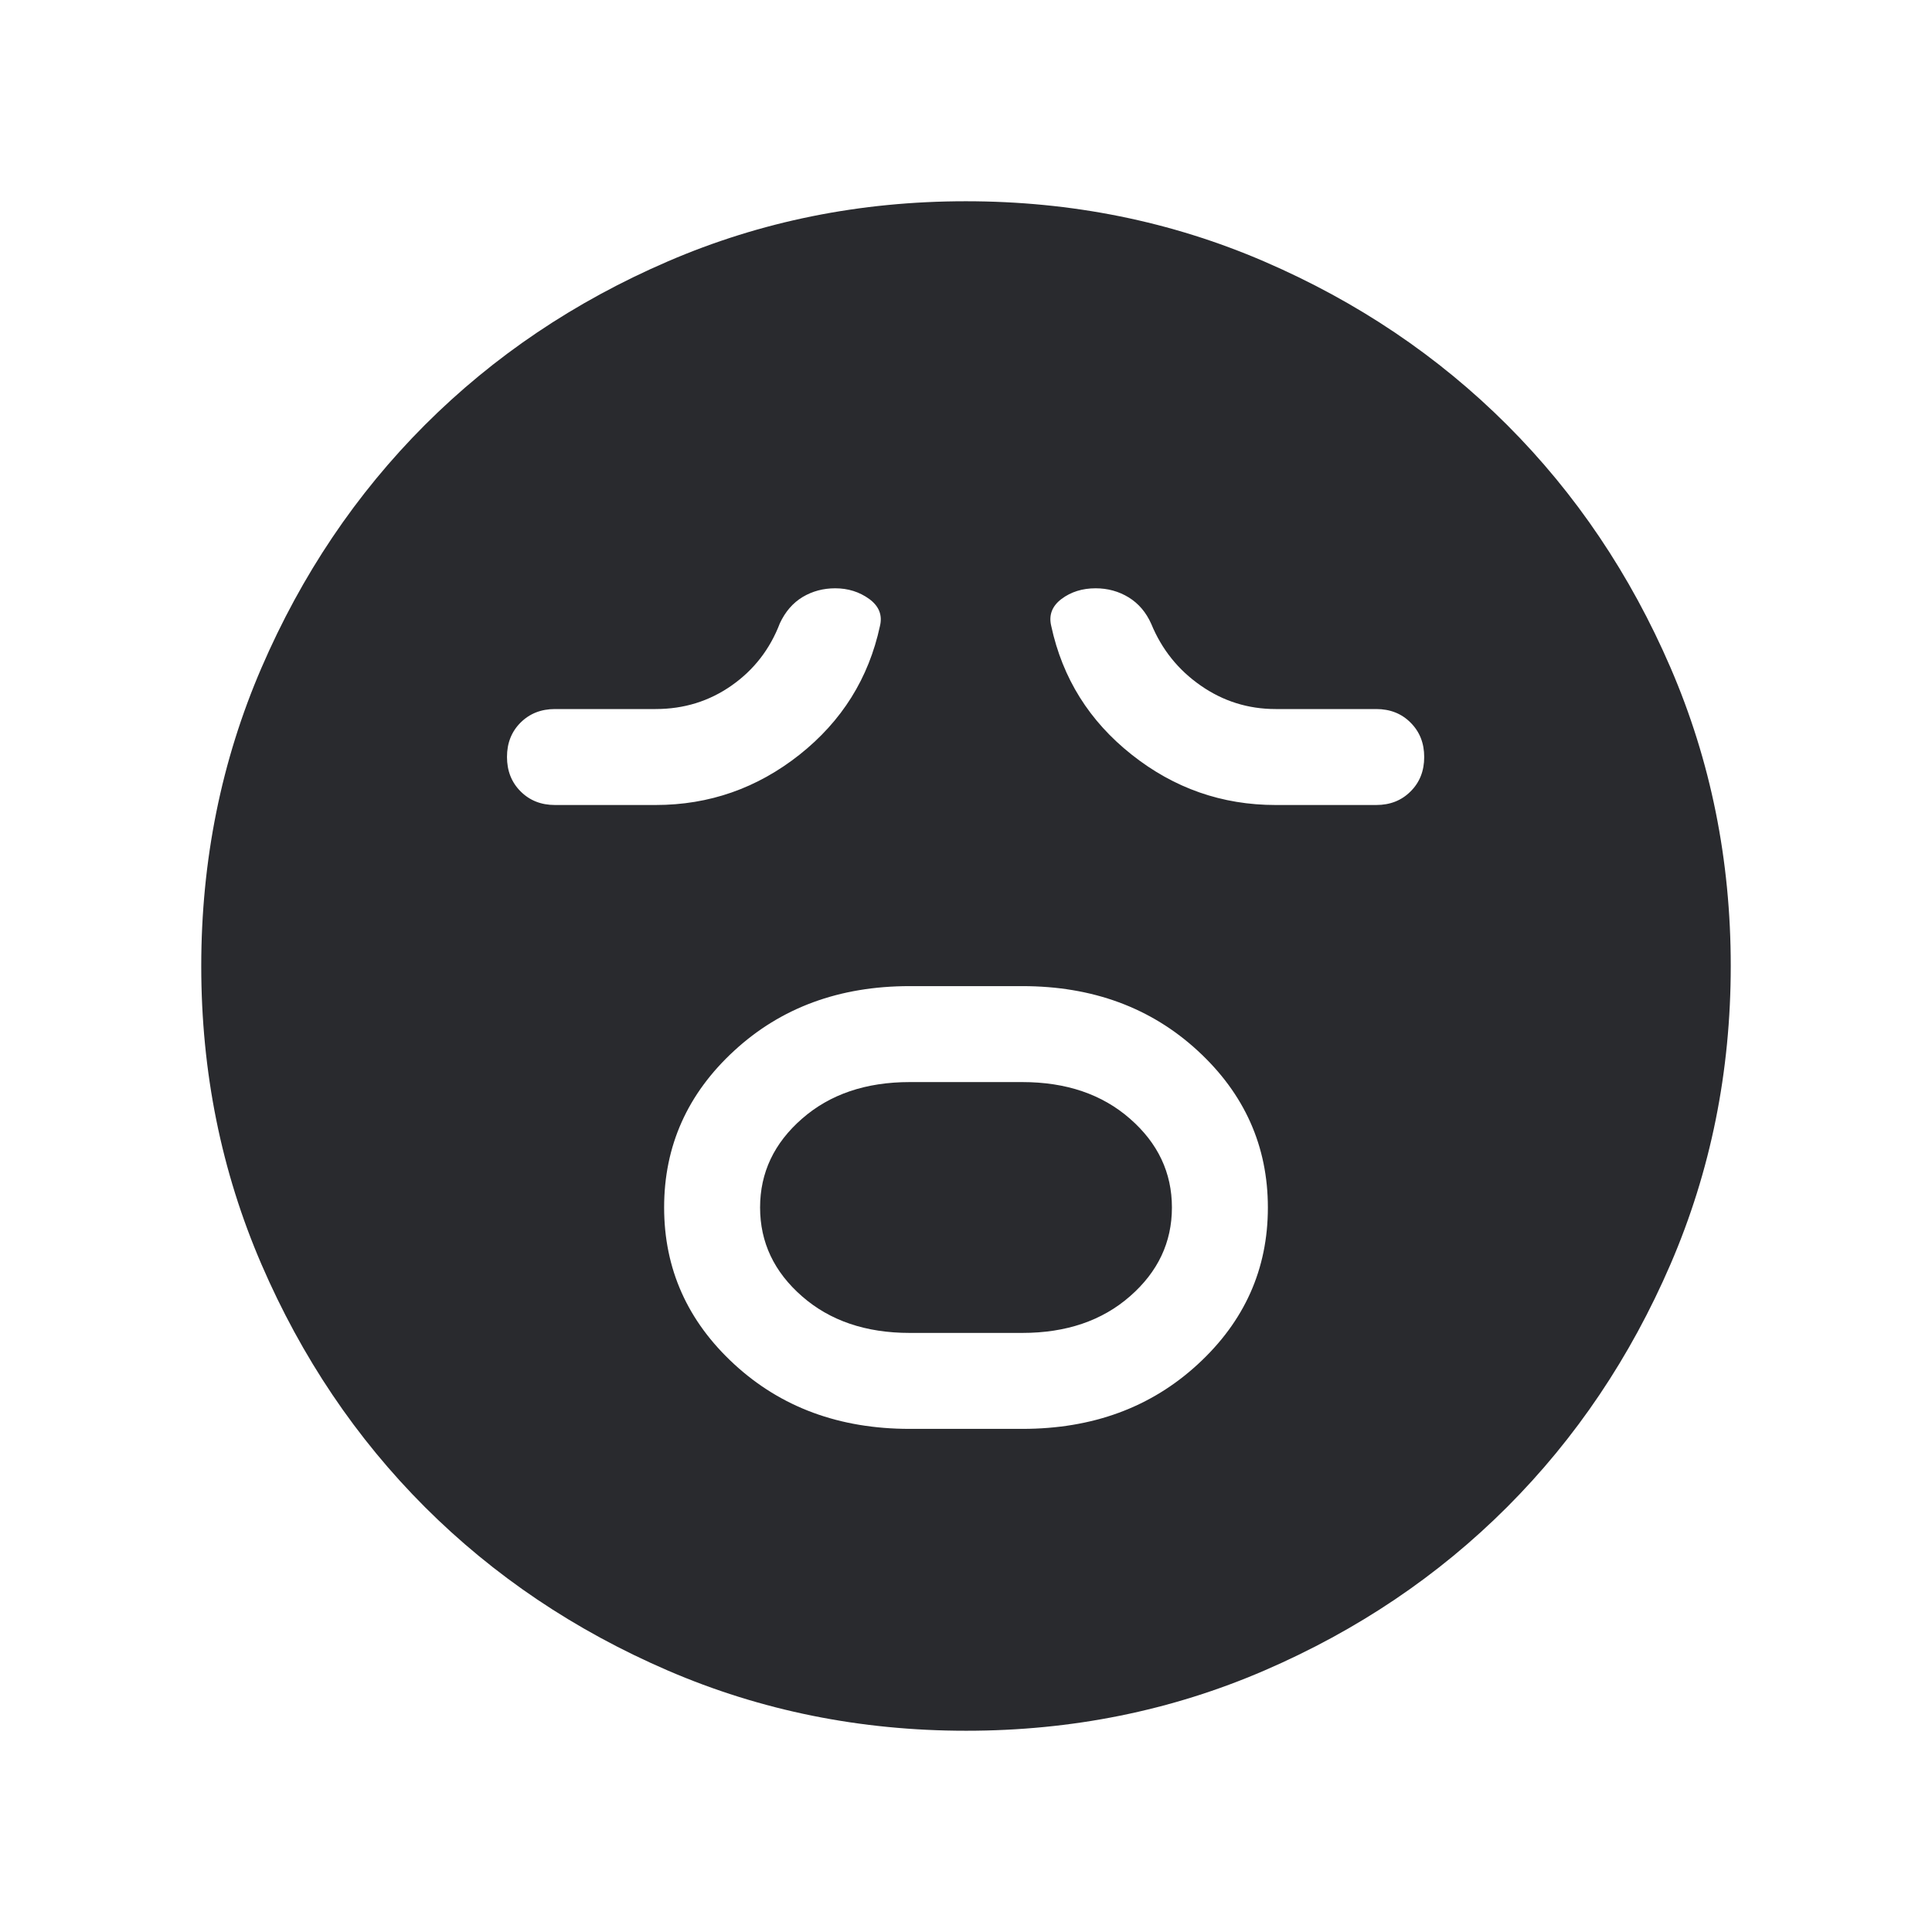 <svg width="24" height="24" viewBox="0 0 24 24" fill="none" xmlns="http://www.w3.org/2000/svg">
<mask id="mask0_503_6897" style="mask-type:alpha" maskUnits="userSpaceOnUse" x="0" y="0" width="24" height="24">
<rect width="24" height="24" fill="#D9D9D9"/>
</mask>
<g mask="url(#mask0_503_6897)">
<path d="M11.3 17.75H12.7C13.572 17.75 14.298 17.483 14.879 16.948C15.46 16.414 15.75 15.765 15.75 15.001C15.75 14.238 15.46 13.588 14.879 13.053C14.298 12.518 13.572 12.25 12.7 12.25H11.3C10.428 12.25 9.702 12.517 9.121 13.052C8.54 13.586 8.25 14.235 8.25 14.999C8.25 15.762 8.54 16.412 9.121 16.947C9.702 17.482 10.428 17.75 11.3 17.75ZM11.3 16.558C10.755 16.558 10.309 16.406 9.963 16.103C9.616 15.8 9.442 15.433 9.442 15C9.442 14.567 9.616 14.2 9.963 13.897C10.309 13.594 10.755 13.442 11.3 13.442H12.7C13.245 13.442 13.691 13.594 14.037 13.897C14.384 14.2 14.558 14.567 14.558 15C14.558 15.433 14.384 15.8 14.037 16.103C13.691 16.406 13.245 16.558 12.7 16.558H11.3ZM8.144 10C8.81 10 9.405 9.792 9.932 9.375C10.458 8.958 10.791 8.426 10.931 7.777C10.964 7.641 10.919 7.529 10.797 7.44C10.675 7.352 10.534 7.308 10.375 7.308C10.227 7.308 10.092 7.344 9.971 7.416C9.85 7.489 9.756 7.597 9.688 7.742C9.565 8.064 9.365 8.322 9.088 8.516C8.81 8.711 8.496 8.808 8.144 8.808H6.894C6.722 8.808 6.58 8.864 6.467 8.976C6.354 9.089 6.298 9.231 6.298 9.403C6.298 9.575 6.354 9.718 6.467 9.831C6.58 9.944 6.722 10 6.894 10H8.144ZM15.846 10H17.096C17.268 10 17.411 9.944 17.523 9.831C17.636 9.719 17.692 9.576 17.692 9.404C17.692 9.232 17.636 9.09 17.523 8.977C17.411 8.864 17.268 8.808 17.096 8.808H15.846C15.504 8.808 15.193 8.71 14.915 8.516C14.636 8.322 14.432 8.067 14.302 7.752C14.238 7.607 14.144 7.497 14.021 7.421C13.898 7.346 13.761 7.308 13.61 7.308C13.446 7.308 13.305 7.352 13.187 7.44C13.069 7.529 13.026 7.641 13.059 7.777C13.199 8.426 13.532 8.958 14.059 9.375C14.585 9.792 15.181 10 15.846 10ZM12.002 21.5C10.688 21.5 9.453 21.251 8.296 20.752C7.14 20.253 6.135 19.577 5.279 18.722C4.424 17.867 3.747 16.862 3.248 15.706C2.749 14.55 2.5 13.316 2.5 12.002C2.5 10.688 2.749 9.453 3.248 8.296C3.747 7.14 4.423 6.135 5.278 5.279C6.133 4.424 7.138 3.747 8.294 3.248C9.45 2.749 10.684 2.5 11.998 2.5C13.312 2.5 14.547 2.749 15.704 3.248C16.86 3.747 17.865 4.423 18.721 5.278C19.576 6.133 20.253 7.138 20.752 8.294C21.251 9.45 21.5 10.684 21.5 11.998C21.5 13.312 21.251 14.547 20.752 15.704C20.253 16.86 19.577 17.865 18.722 18.721C17.867 19.576 16.862 20.253 15.706 20.752C14.55 21.251 13.316 21.5 12.002 21.5Z" fill="#292A2E"/>
</g>
</svg>
